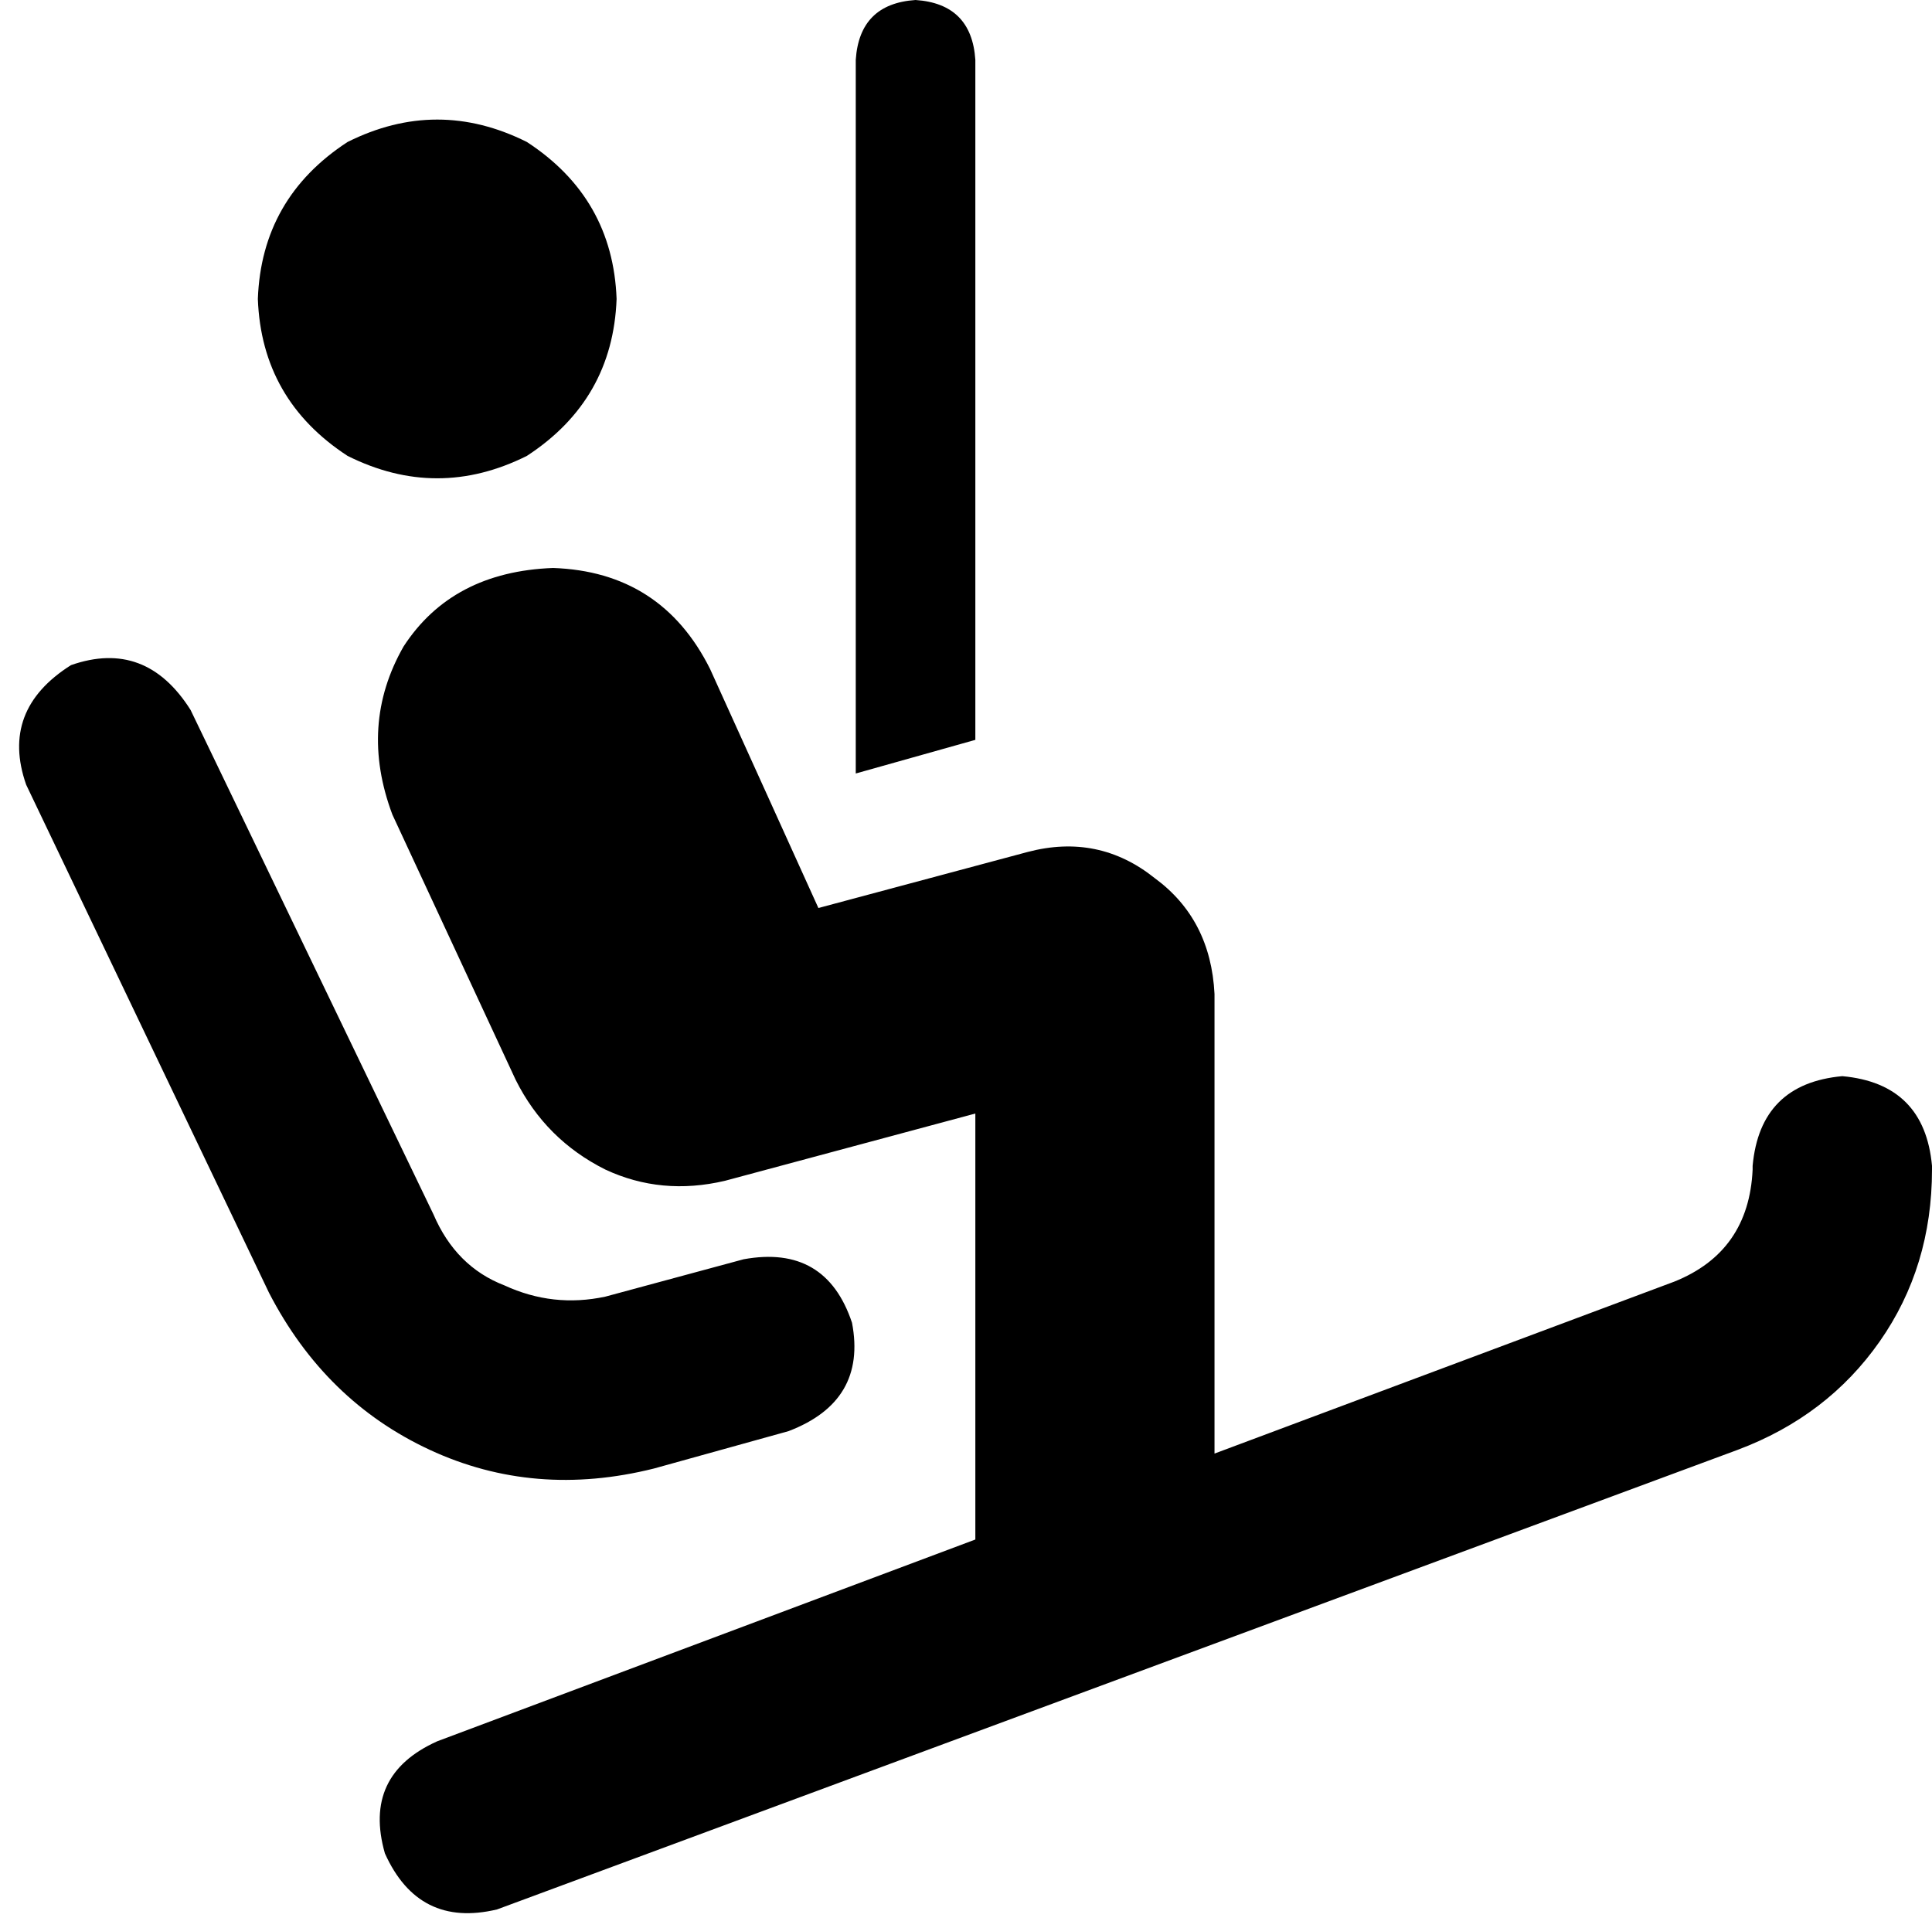 <svg viewBox="0 0 517 516">
  <path
    d="M 245 0 Q 260 1 261 16 L 261 198 L 229 207 L 229 16 Q 230 1 245 0 L 245 0 Z M 69 80 Q 70 53 93 38 Q 117 26 141 38 Q 164 53 165 80 Q 164 107 141 122 Q 117 134 93 122 Q 70 107 69 80 L 69 80 Z M 105 218 Q 96 194 108 173 L 108 173 Q 121 153 148 152 Q 177 153 190 179 L 219 243 L 275 228 Q 294 223 309 235 Q 324 246 325 266 L 325 389 L 448 343 Q 468 335 469 313 L 469 312 Q 471 290 493 288 Q 515 290 517 312 L 517 313 Q 517 339 503 359 Q 489 379 465 388 L 133 511 Q 112 516 103 496 Q 97 475 117 466 L 261 412 L 261 298 L 194 316 Q 177 320 162 313 Q 146 305 138 289 L 105 218 L 105 218 Z M 51 190 L 116 325 Q 122 339 135 344 Q 148 350 162 347 L 199 337 Q 221 333 228 354 Q 232 375 211 383 L 175 393 Q 143 401 115 388 Q 87 375 72 346 L 7 210 Q 0 190 19 178 Q 39 171 51 190 L 51 190 Z"
  />
</svg>